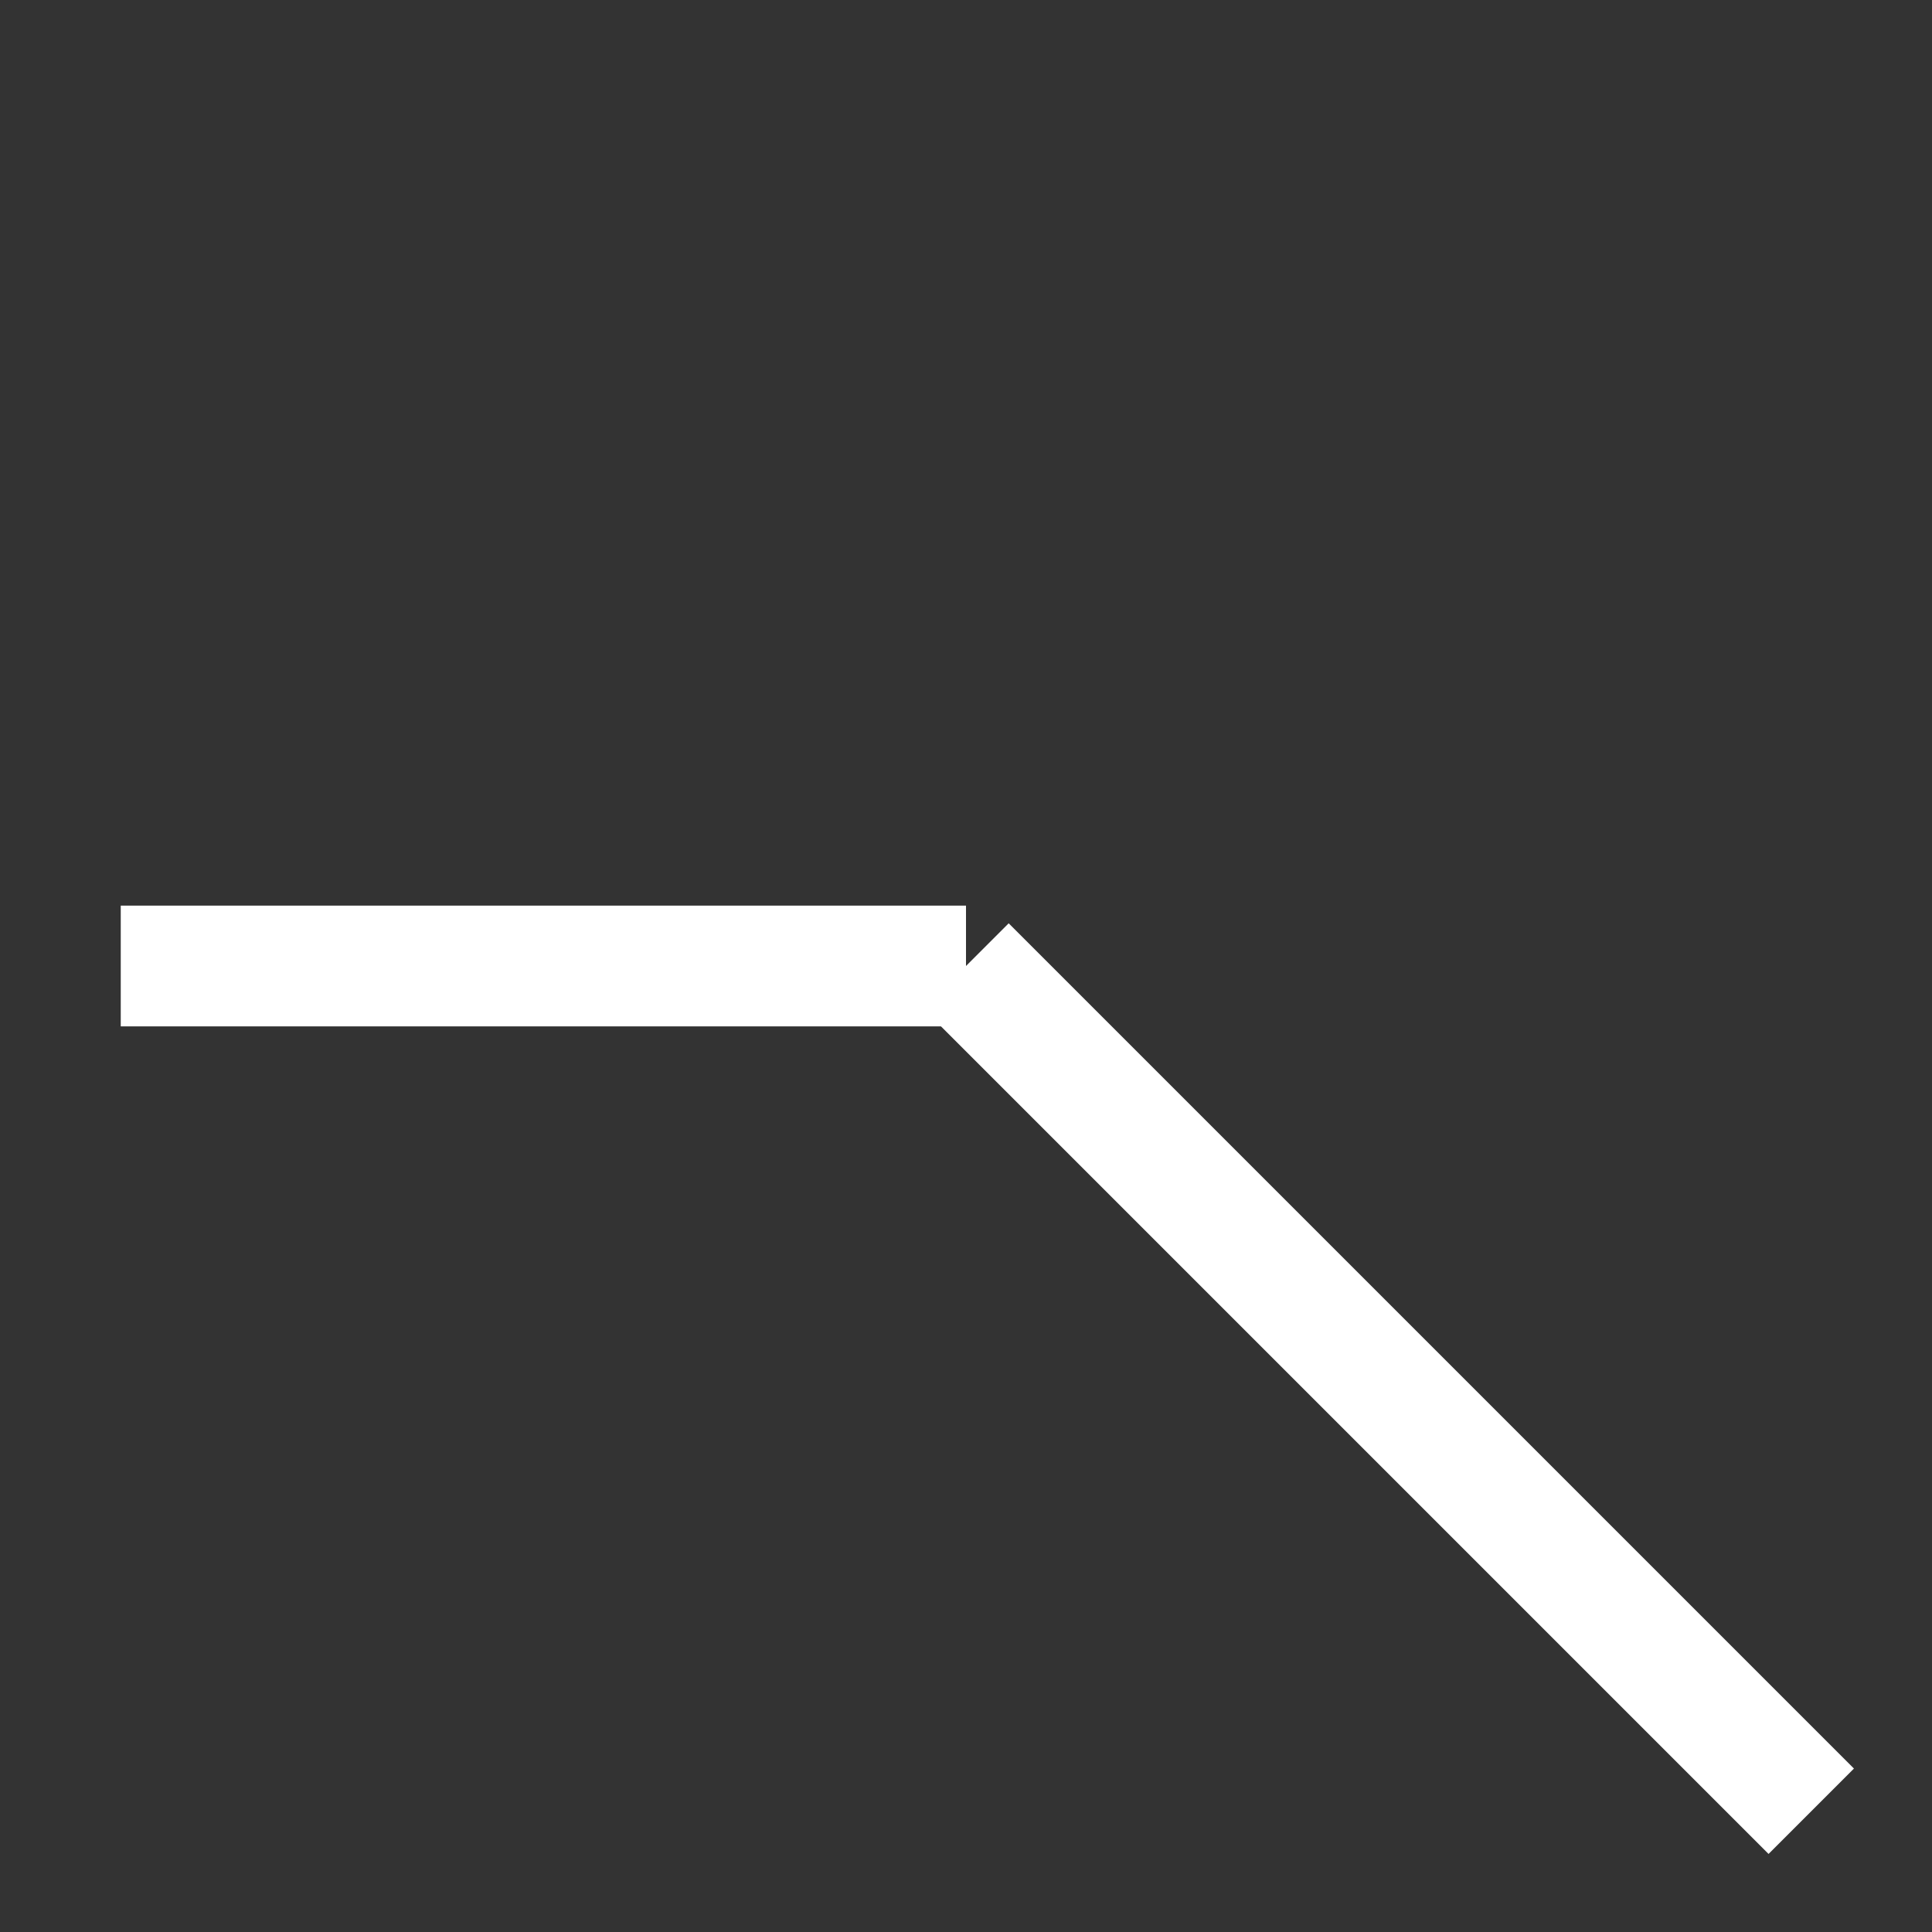 <svg width="16" height="16" xmlns="http://www.w3.org/2000/svg">
 <rect width="100%" height="100%" fill="#333333" stroke="none"/>
 <g>
  <title>WSE</title>
  <line x1="1" y1="8" x2="8" y2="8" stroke="white" />
  <line x1="8" y1="8" x2="15" y2="15" stroke="white" />
 </g>
</svg>